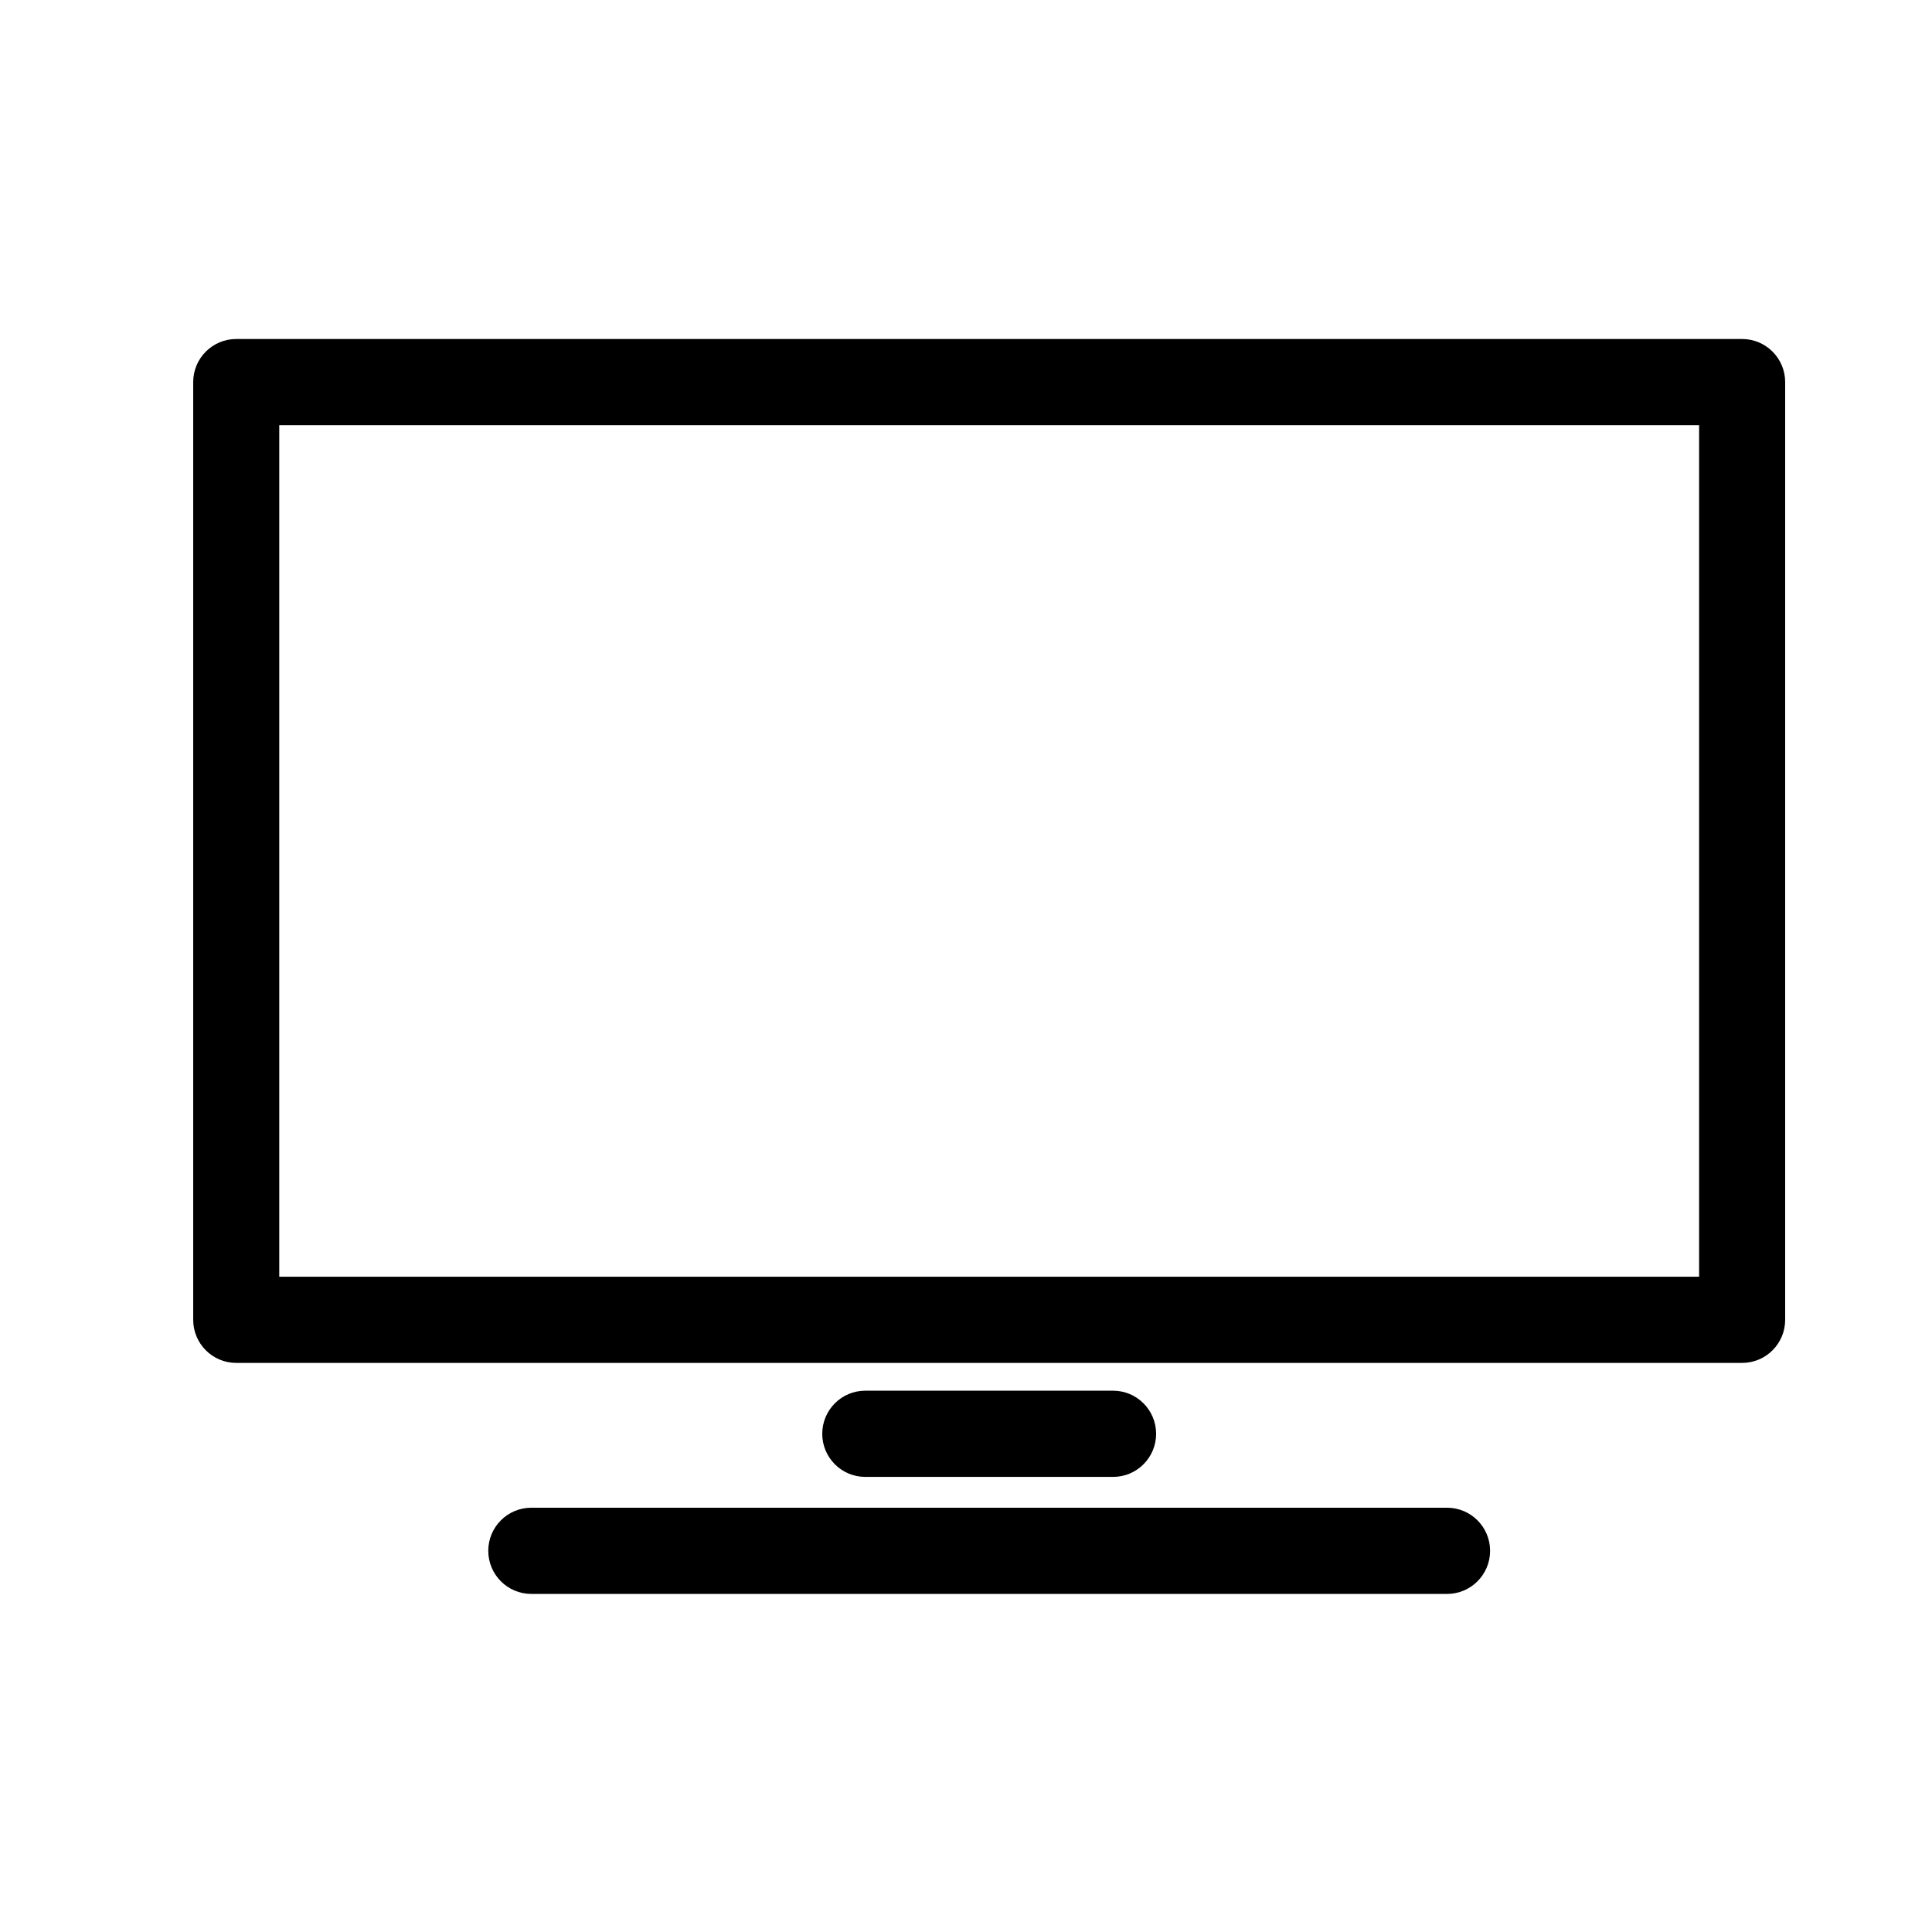 <svg xmlns="http://www.w3.org/2000/svg" xmlns:xlink="http://www.w3.org/1999/xlink" width="500" zoomAndPan="magnify" viewBox="0 0 375 375" height="500" preserveAspectRatio="xMidYMid meet" version="1.0"><defs><clipPath id="5fe5766e2d"><path d="M 37.5 65.723 L 346.5 65.723 L 346.5 265 L 37.5 265 Z M 37.5 65.723 " clip-rule="nonzero"/></clipPath><clipPath id="46ebb389f2"><path d="M 94 292 L 290 292 L 290 309.473 L 94 309.473 Z M 94 292 " clip-rule="nonzero"/></clipPath></defs><g clip-path="url(#5fe5766e2d)"><path fill="#000000" d="M 54.203 247.805 L 329.797 247.805 L 329.797 82.531 L 54.203 82.531 Z M 338.148 264.539 L 45.852 264.539 C 41.238 264.539 37.5 260.793 37.5 256.172 L 37.5 74.168 C 37.5 69.547 41.238 65.801 45.852 65.801 L 338.148 65.801 C 342.758 65.801 346.5 69.547 346.5 74.168 L 346.5 256.172 C 346.5 260.793 342.758 264.539 338.148 264.539 " fill-opacity="1" fill-rule="nonzero"/></g><g clip-path="url(#46ebb389f2)"><path fill="#000000" d="M 280.875 309.379 L 103.125 309.379 C 98.516 309.379 94.773 305.633 94.773 301.012 C 94.773 296.391 98.516 292.648 103.125 292.648 L 280.875 292.648 C 285.488 292.648 289.227 296.391 289.227 301.012 C 289.227 305.633 285.488 309.379 280.875 309.379 " fill-opacity="1" fill-rule="nonzero"/></g><path fill="#000000" d="M 216.051 286.664 L 167.949 286.664 C 163.336 286.664 159.598 282.918 159.598 278.301 C 159.598 273.68 163.336 269.934 167.949 269.934 L 216.051 269.934 C 220.664 269.934 224.402 273.68 224.402 278.301 C 224.402 282.918 220.664 286.664 216.051 286.664 " fill-opacity="1" fill-rule="nonzero"/></svg>